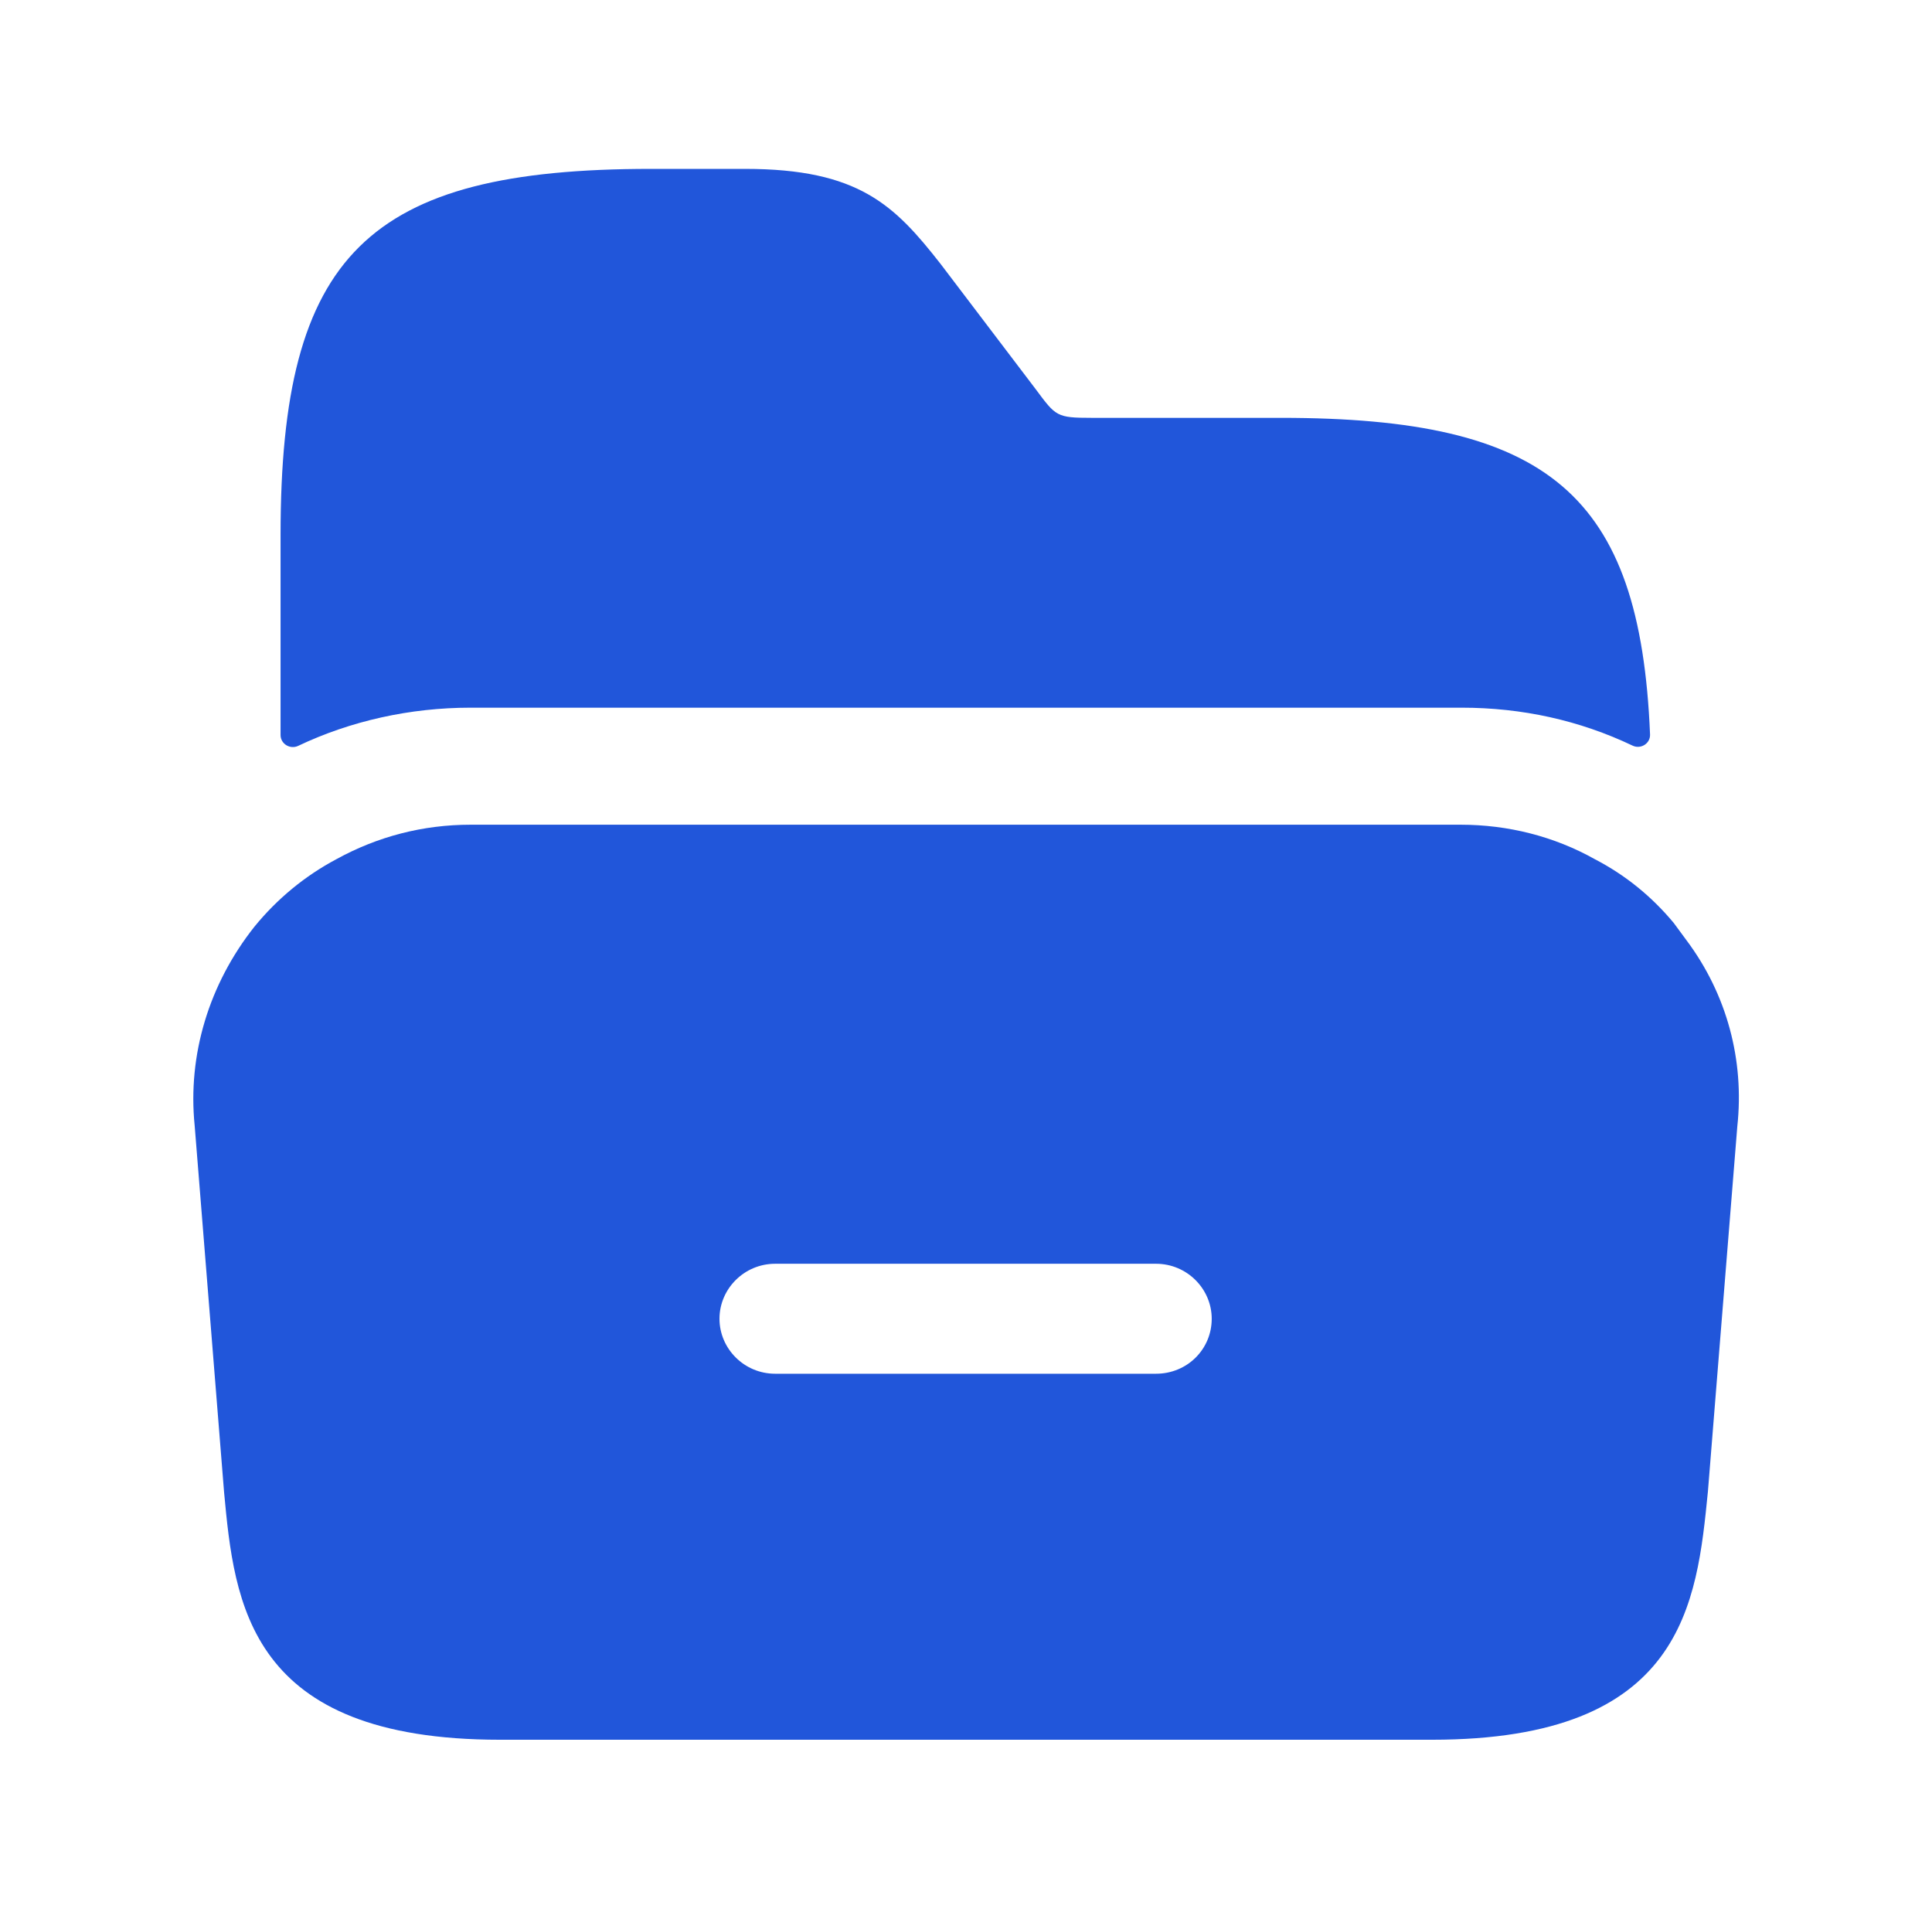 <svg width="82" height="81" viewBox="0 0 82 81" fill="none" xmlns="http://www.w3.org/2000/svg">
<path d="M71.577 39.9L71.037 39.167C70.092 38.033 68.979 37.133 67.696 36.467C65.975 35.5 64.017 35 61.992 35H19.974C17.949 35 16.025 35.5 14.27 36.467C12.954 37.167 11.772 38.133 10.794 39.333C8.87 41.767 7.959 44.767 8.262 47.767L9.511 63.333C9.95 68.033 10.524 73.833 21.222 73.833H60.777C71.476 73.833 72.016 68.033 72.489 63.3L73.737 47.8C74.041 45 73.299 42.2 71.577 39.9ZM49.066 58.3H32.9C31.584 58.3 30.537 57.233 30.537 55.967C30.537 54.7 31.584 53.633 32.9 53.633H49.066C50.382 53.633 51.429 54.7 51.429 55.967C51.429 57.267 50.382 58.3 49.066 58.3Z" fill="#2156DA"/>
<path d="M70.033 31.171C70.048 31.554 69.639 31.809 69.293 31.644C67.039 30.57 64.601 30.033 62.027 30.033H19.974C17.4 30.033 14.879 30.597 12.657 31.653C12.315 31.816 11.908 31.572 11.908 31.193V22.7C11.908 10.8 15.587 7.167 27.636 7.167H31.618C36.444 7.167 37.963 8.7 39.921 11.2L43.971 16.533C44.814 17.667 44.848 17.733 46.333 17.733H54.366C65.697 17.733 69.613 20.953 70.033 31.171Z" fill="#2156DA"/>
</svg>

